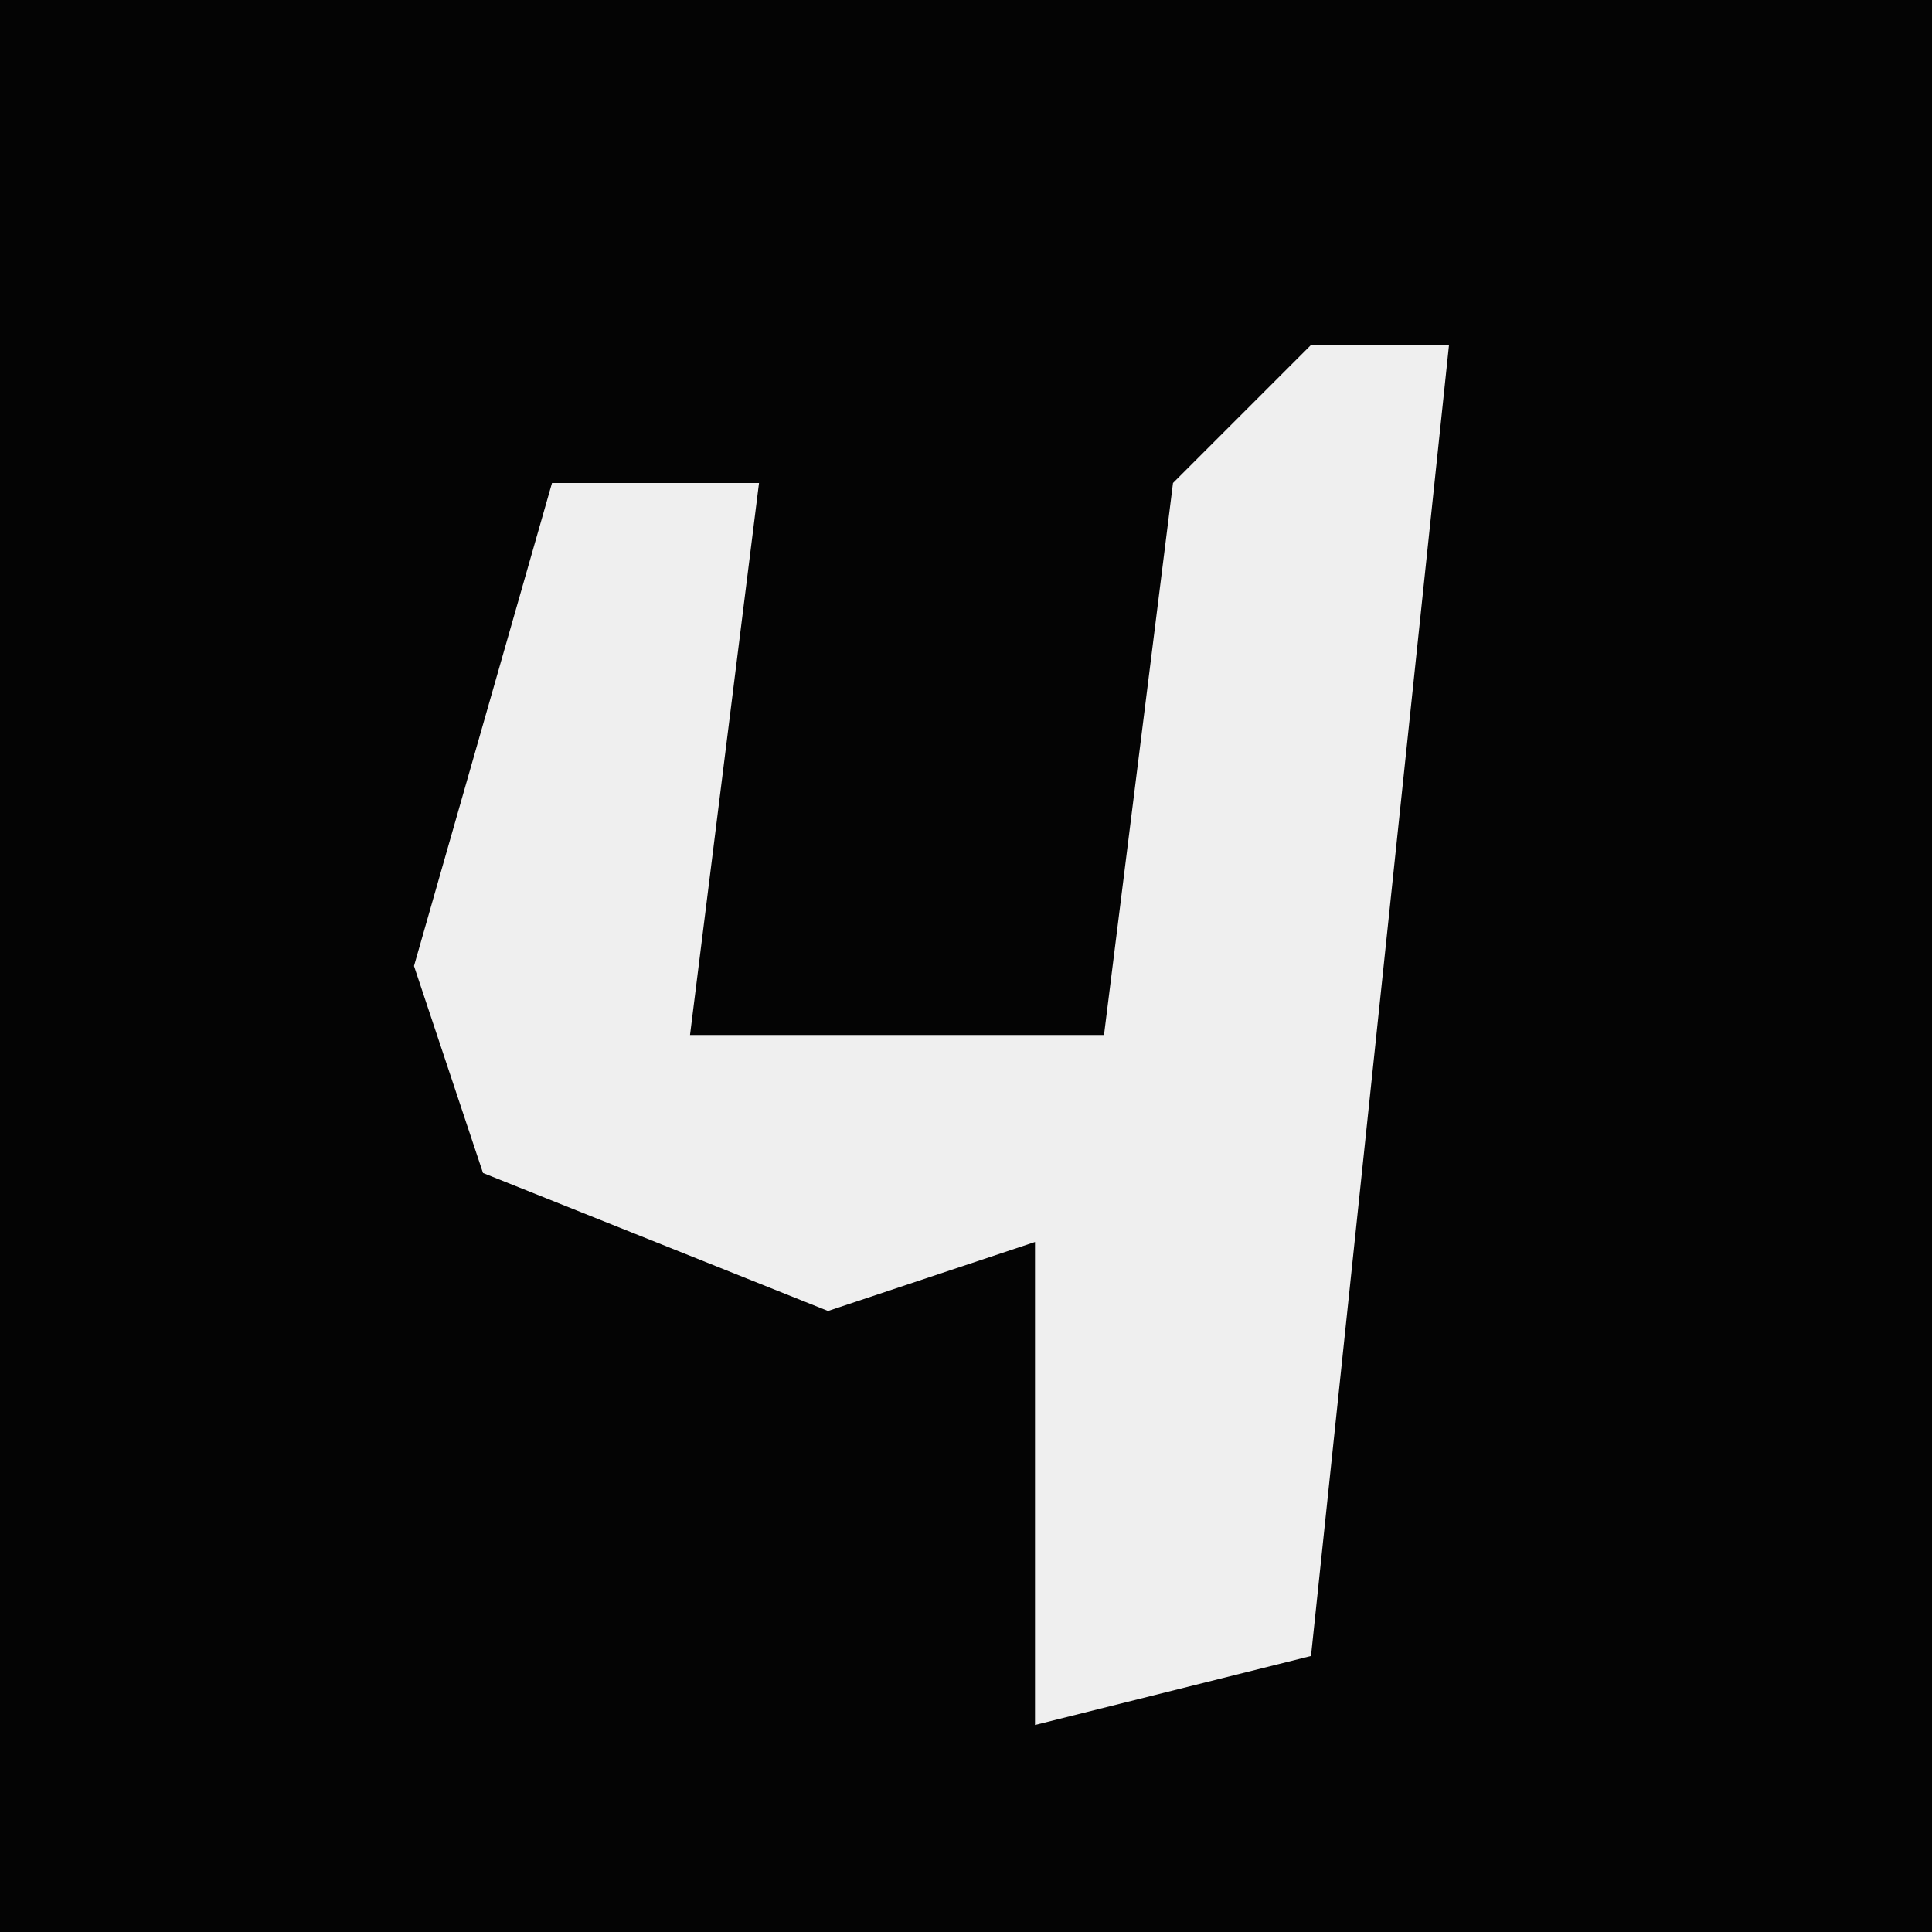 <?xml version="1.0" encoding="UTF-8"?>
<svg version="1.1" xmlns="http://www.w3.org/2000/svg" width="28" height="28">
<path d="M0,0 L28,0 L28,28 L0,28 Z " fill="#040404" transform="translate(0,0)"/>
<path d="M0,0 L2,0 L0,19 L-4,20 L-4,13 L-7,14 L-12,12 L-13,9 L-11,2 L-8,2 L-9,10 L-3,10 L-2,2 Z " fill="#EFEFEF" transform="translate(19,5)"/>
</svg>
